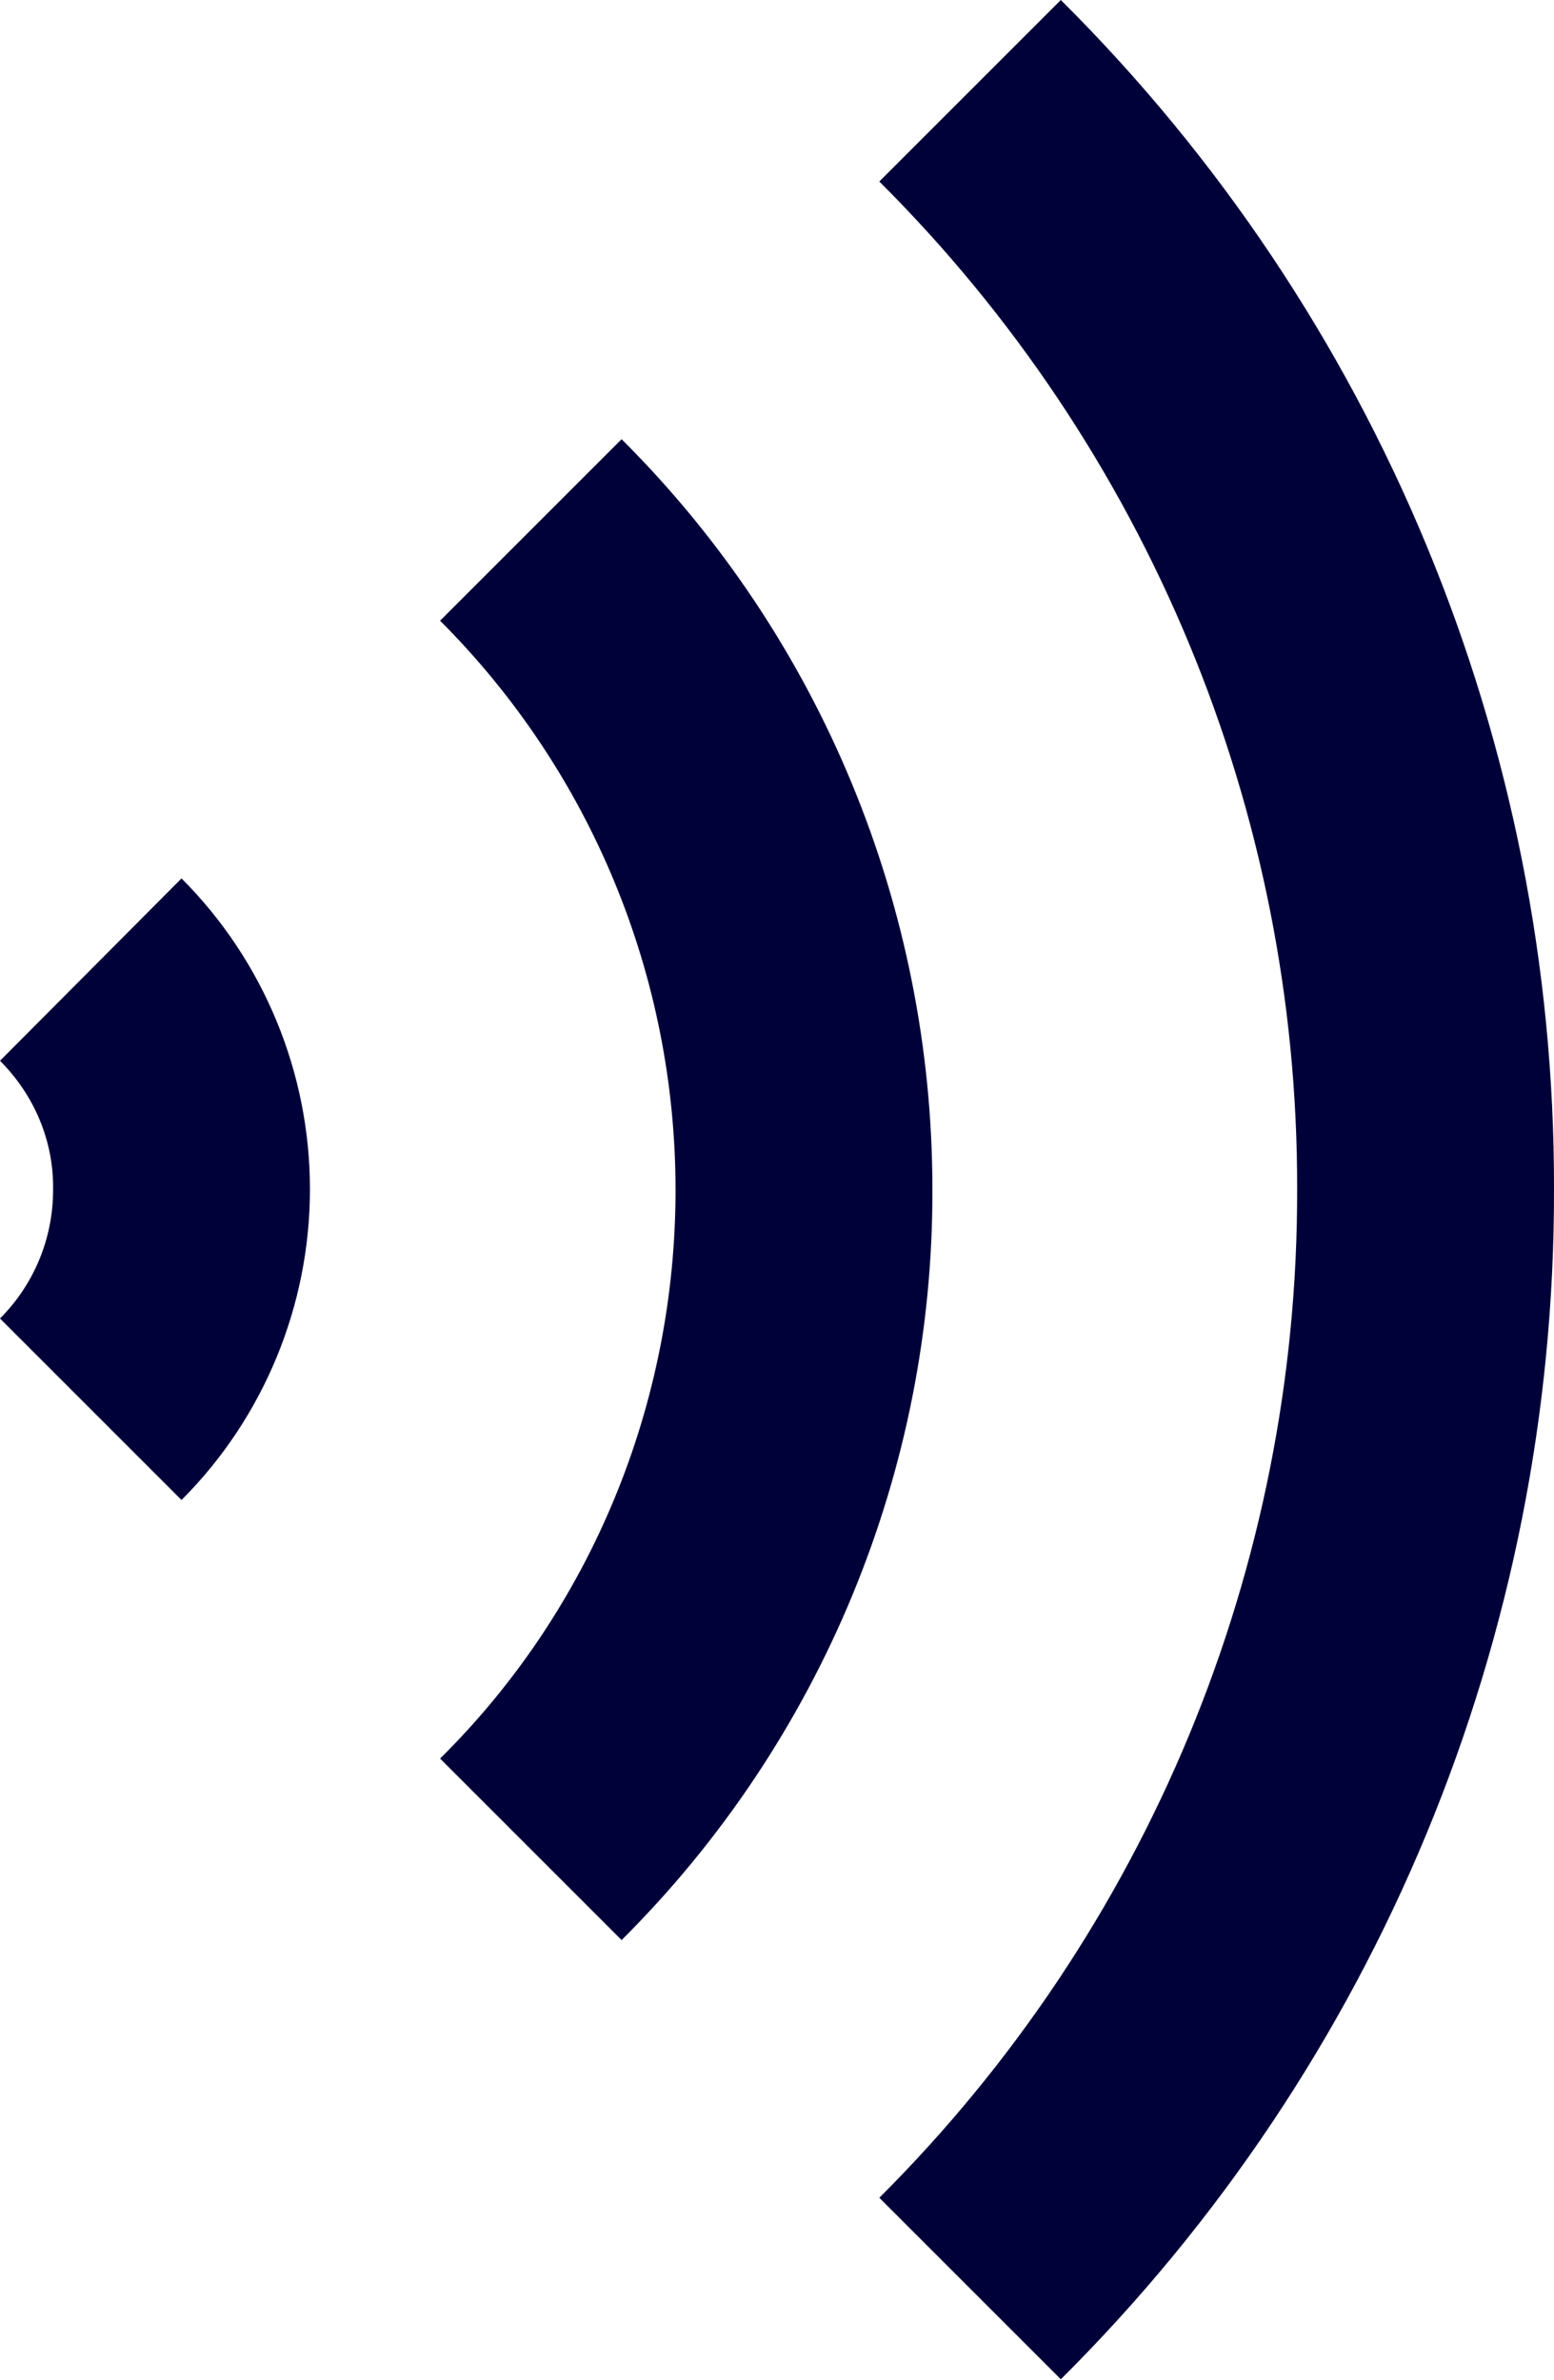 <?xml version="1.0" encoding="UTF-8"?>
<svg id="Layer_1" data-name="Layer 1" xmlns="http://www.w3.org/2000/svg" version="1.1" viewBox="0 0 181.5 278">
  <defs>
    <style>
      .cls-1 {
        fill: #000139;
        stroke-width: 0px;
      }
    </style>
  </defs>
  <path class="cls-1" d="M0,123.9c4,4,6.3,9.4,6.2,15.1,0,5.6-2.2,11-6.2,15l21.2,21.2c9.6-9.6,15-22.7,15-36.3s-5.4-26.7-15-36.3L0,123.9Z"/>
  <path class="cls-1" d="M72.6,51.3l-21.2,21.2c17.6,17.6,27.5,41.5,27.5,66.5,0,24.9-9.8,48.9-27.5,66.4l21.2,21.2c23.3-23.2,36.4-54.8,36.3-87.7,0-32.8-13-64.4-36.3-87.6Z"/>
  <path class="cls-1" d="M123.9,0l-21.2,21.2c31.3,31.2,48.9,73.5,48.8,117.7.1,44.2-17.5,86.6-48.8,117.8l21.2,21.2c37-36.8,57.7-86.8,57.6-139,.1-52.1-20.6-102.1-57.6-138.9Z"/>
</svg>